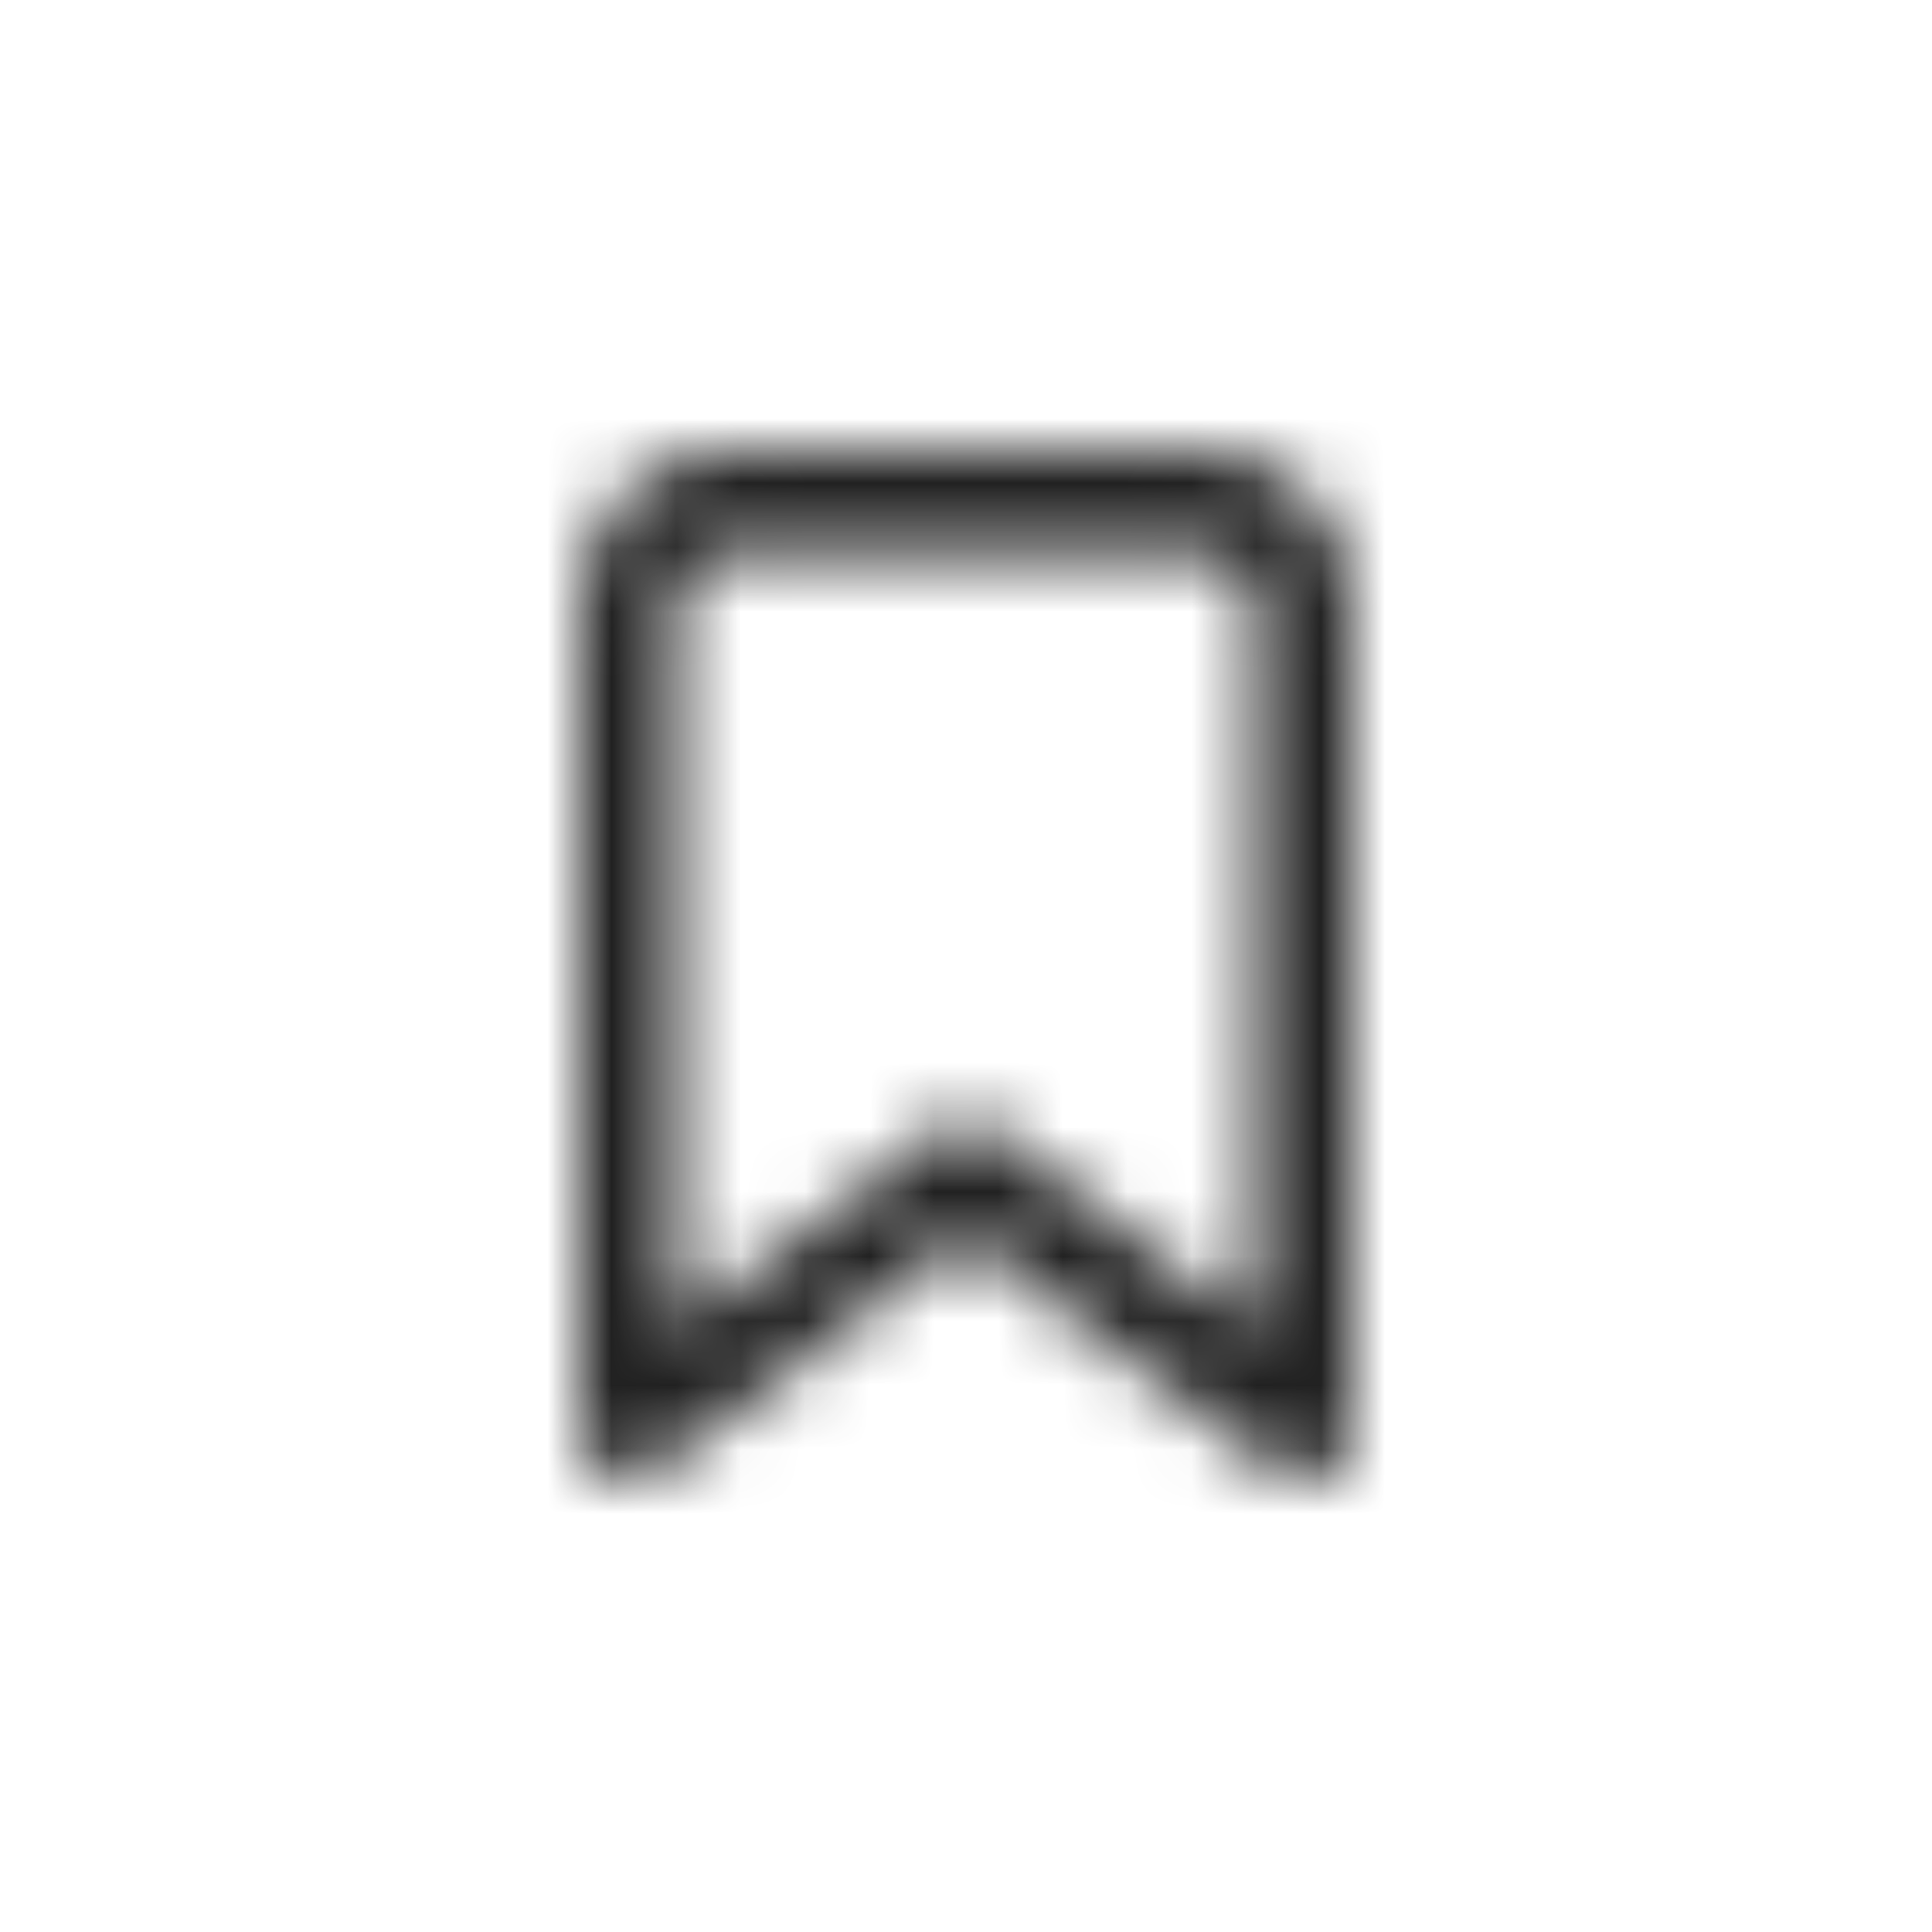 <?xml version="1.0" encoding="UTF-8"?>
<svg width="30px" height="30px" viewBox="0 0 30 30" version="1.1" xmlns="http://www.w3.org/2000/svg" xmlns:xlink="http://www.w3.org/1999/xlink">
    <!-- Generator: Sketch 50.2 (55047) - http://www.bohemiancoding.com/sketch -->
    <title>icon/page_bookmark_blk</title>
    <desc>Created with Sketch.</desc>
    <defs>
        <path d="M19.5,20.644 L19.5,9.4 C19.5,8.958 19.164,8.6 18.75,8.6 L11.25,8.6 C10.836,8.6 10.5,8.958 10.5,9.4 L10.5,20.644 L14.564,17.548 C14.825,17.349 15.175,17.349 15.436,17.548 L19.5,20.644 Z M15,19.182 L10.186,22.85 C9.69,23.228 9,22.849 9,22.199 L9,9.4 C9,8.074 10.007,7 11.25,7 L18.75,7 C19.993,7 21,8.074 21,9.4 L21,22.199 C21,22.849 20.31,23.228 19.814,22.85 L15,19.182 Z" id="path-1"></path>
    </defs>
    <g id="icon/page_bookmark_blk" stroke="none" stroke-width="1" fill="none" fill-rule="evenodd">
        <g id="icon">
            <mask id="mask-2" fill="white">
                <use xlink:href="#path-1"></use>
            </mask>
            <g id="Shape" fill-rule="nonzero"></g>
            <rect id="color" fill="#212121" mask="url(#mask-2)" x="0" y="0" width="30" height="30"></rect>
        </g>
    </g>
</svg>